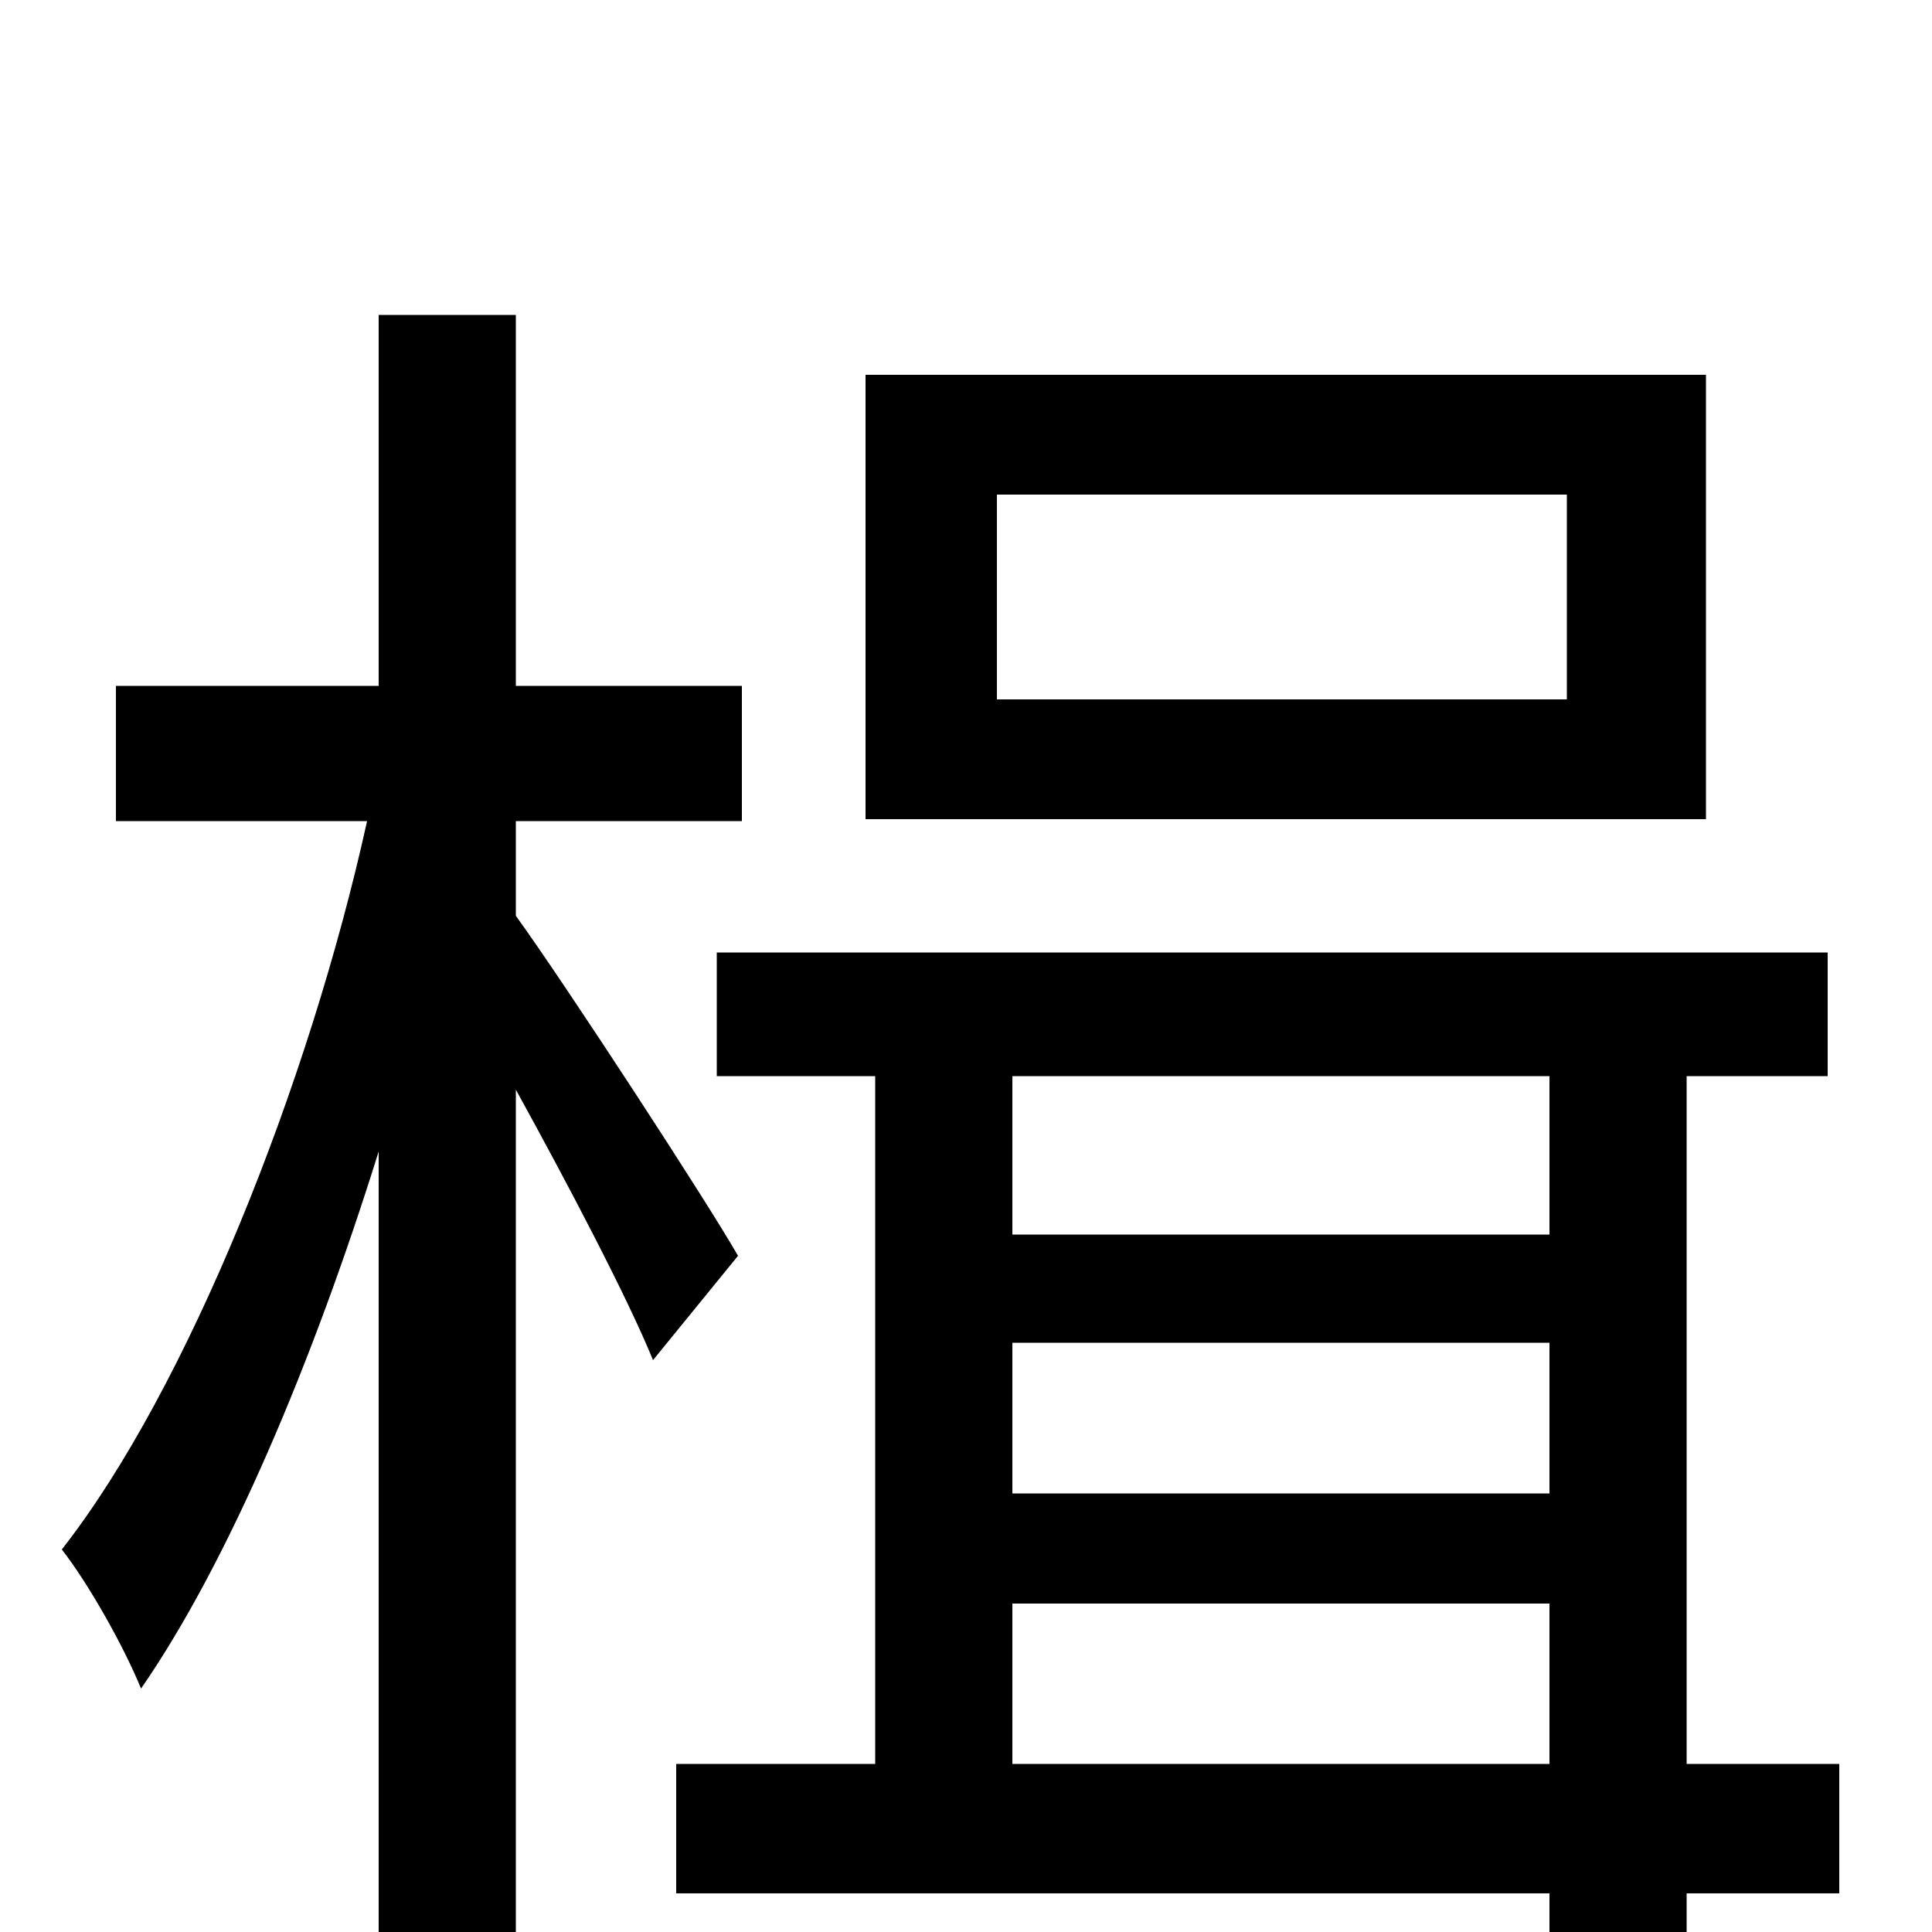 <svg xmlns="http://www.w3.org/2000/svg" viewBox="0 -1000 1000 1000">
	<path fill="#000000" d="M811 -638H516V-744H811ZM883 -806H448V-576H883ZM382 -350C366 -378 293 -490 267 -526V-575H384V-645H267V-837H196V-645H60V-575H190C160 -439 97 -281 32 -198C46 -180 64 -148 73 -126C118 -191 162 -295 196 -404V76H267V-436C294 -387 325 -328 338 -296ZM524 -87V-170H802V-87ZM802 -443V-361H524V-443ZM524 -305H802V-227H524ZM952 -87H873V-443H946V-507H371V-443H453V-87H350V-20H802V73H873V-20H952Z"/>
</svg>